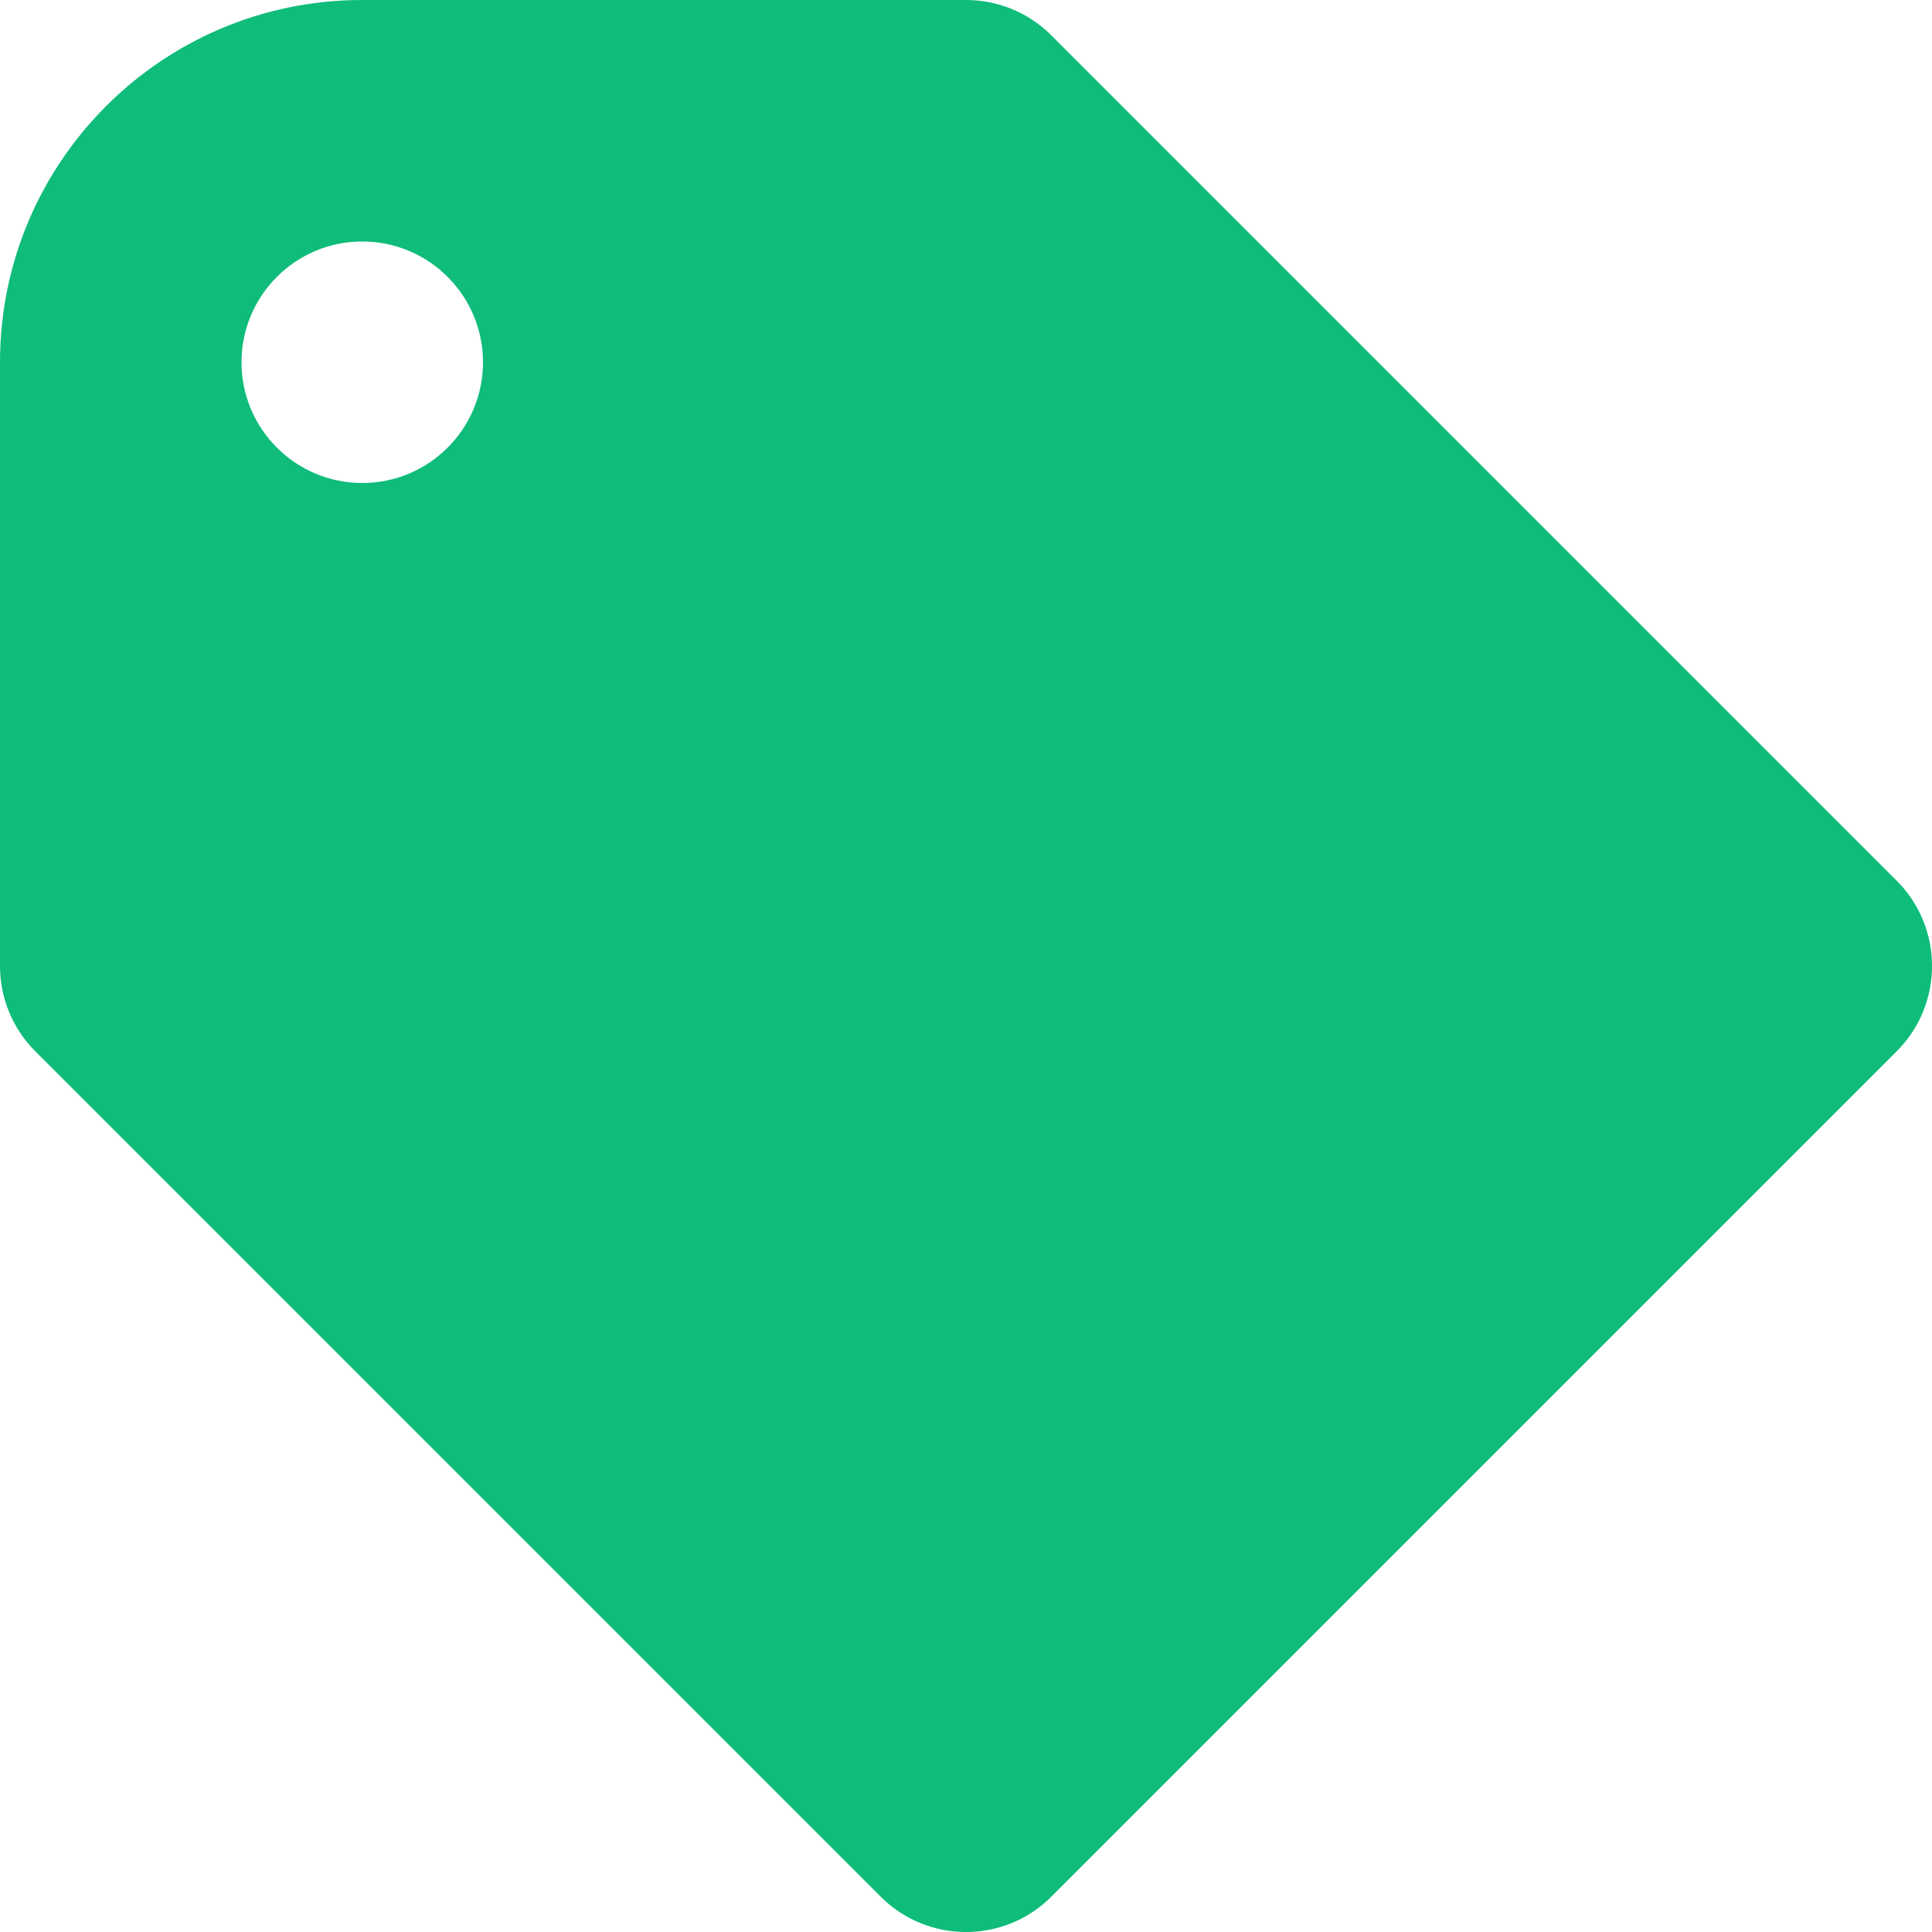 <svg width="16" height="16" viewBox="0 0 16 16" fill="none" xmlns="http://www.w3.org/2000/svg">
<path fill-rule="evenodd" clip-rule="evenodd" d="M15.707 7.293C16.098 7.683 16.098 8.317 15.707 8.707L8.707 15.707C8.317 16.098 7.683 16.098 7.293 15.707L0.293 8.707C0.098 8.512 -3.1133e-05 8.256 7.44706e-09 8V3C7.44706e-09 1.343 1.343 0 3 0H8C8.256 6.96388e-05 8.512 0.098 8.707 0.293L15.707 7.293ZM3 4C3.552 4 4 3.552 4 3C4 2.448 3.552 2 3 2C2.448 2 2 2.448 2 3C2 3.552 2.448 4 3 4Z" fill="#0FBC7A"/>
</svg>
